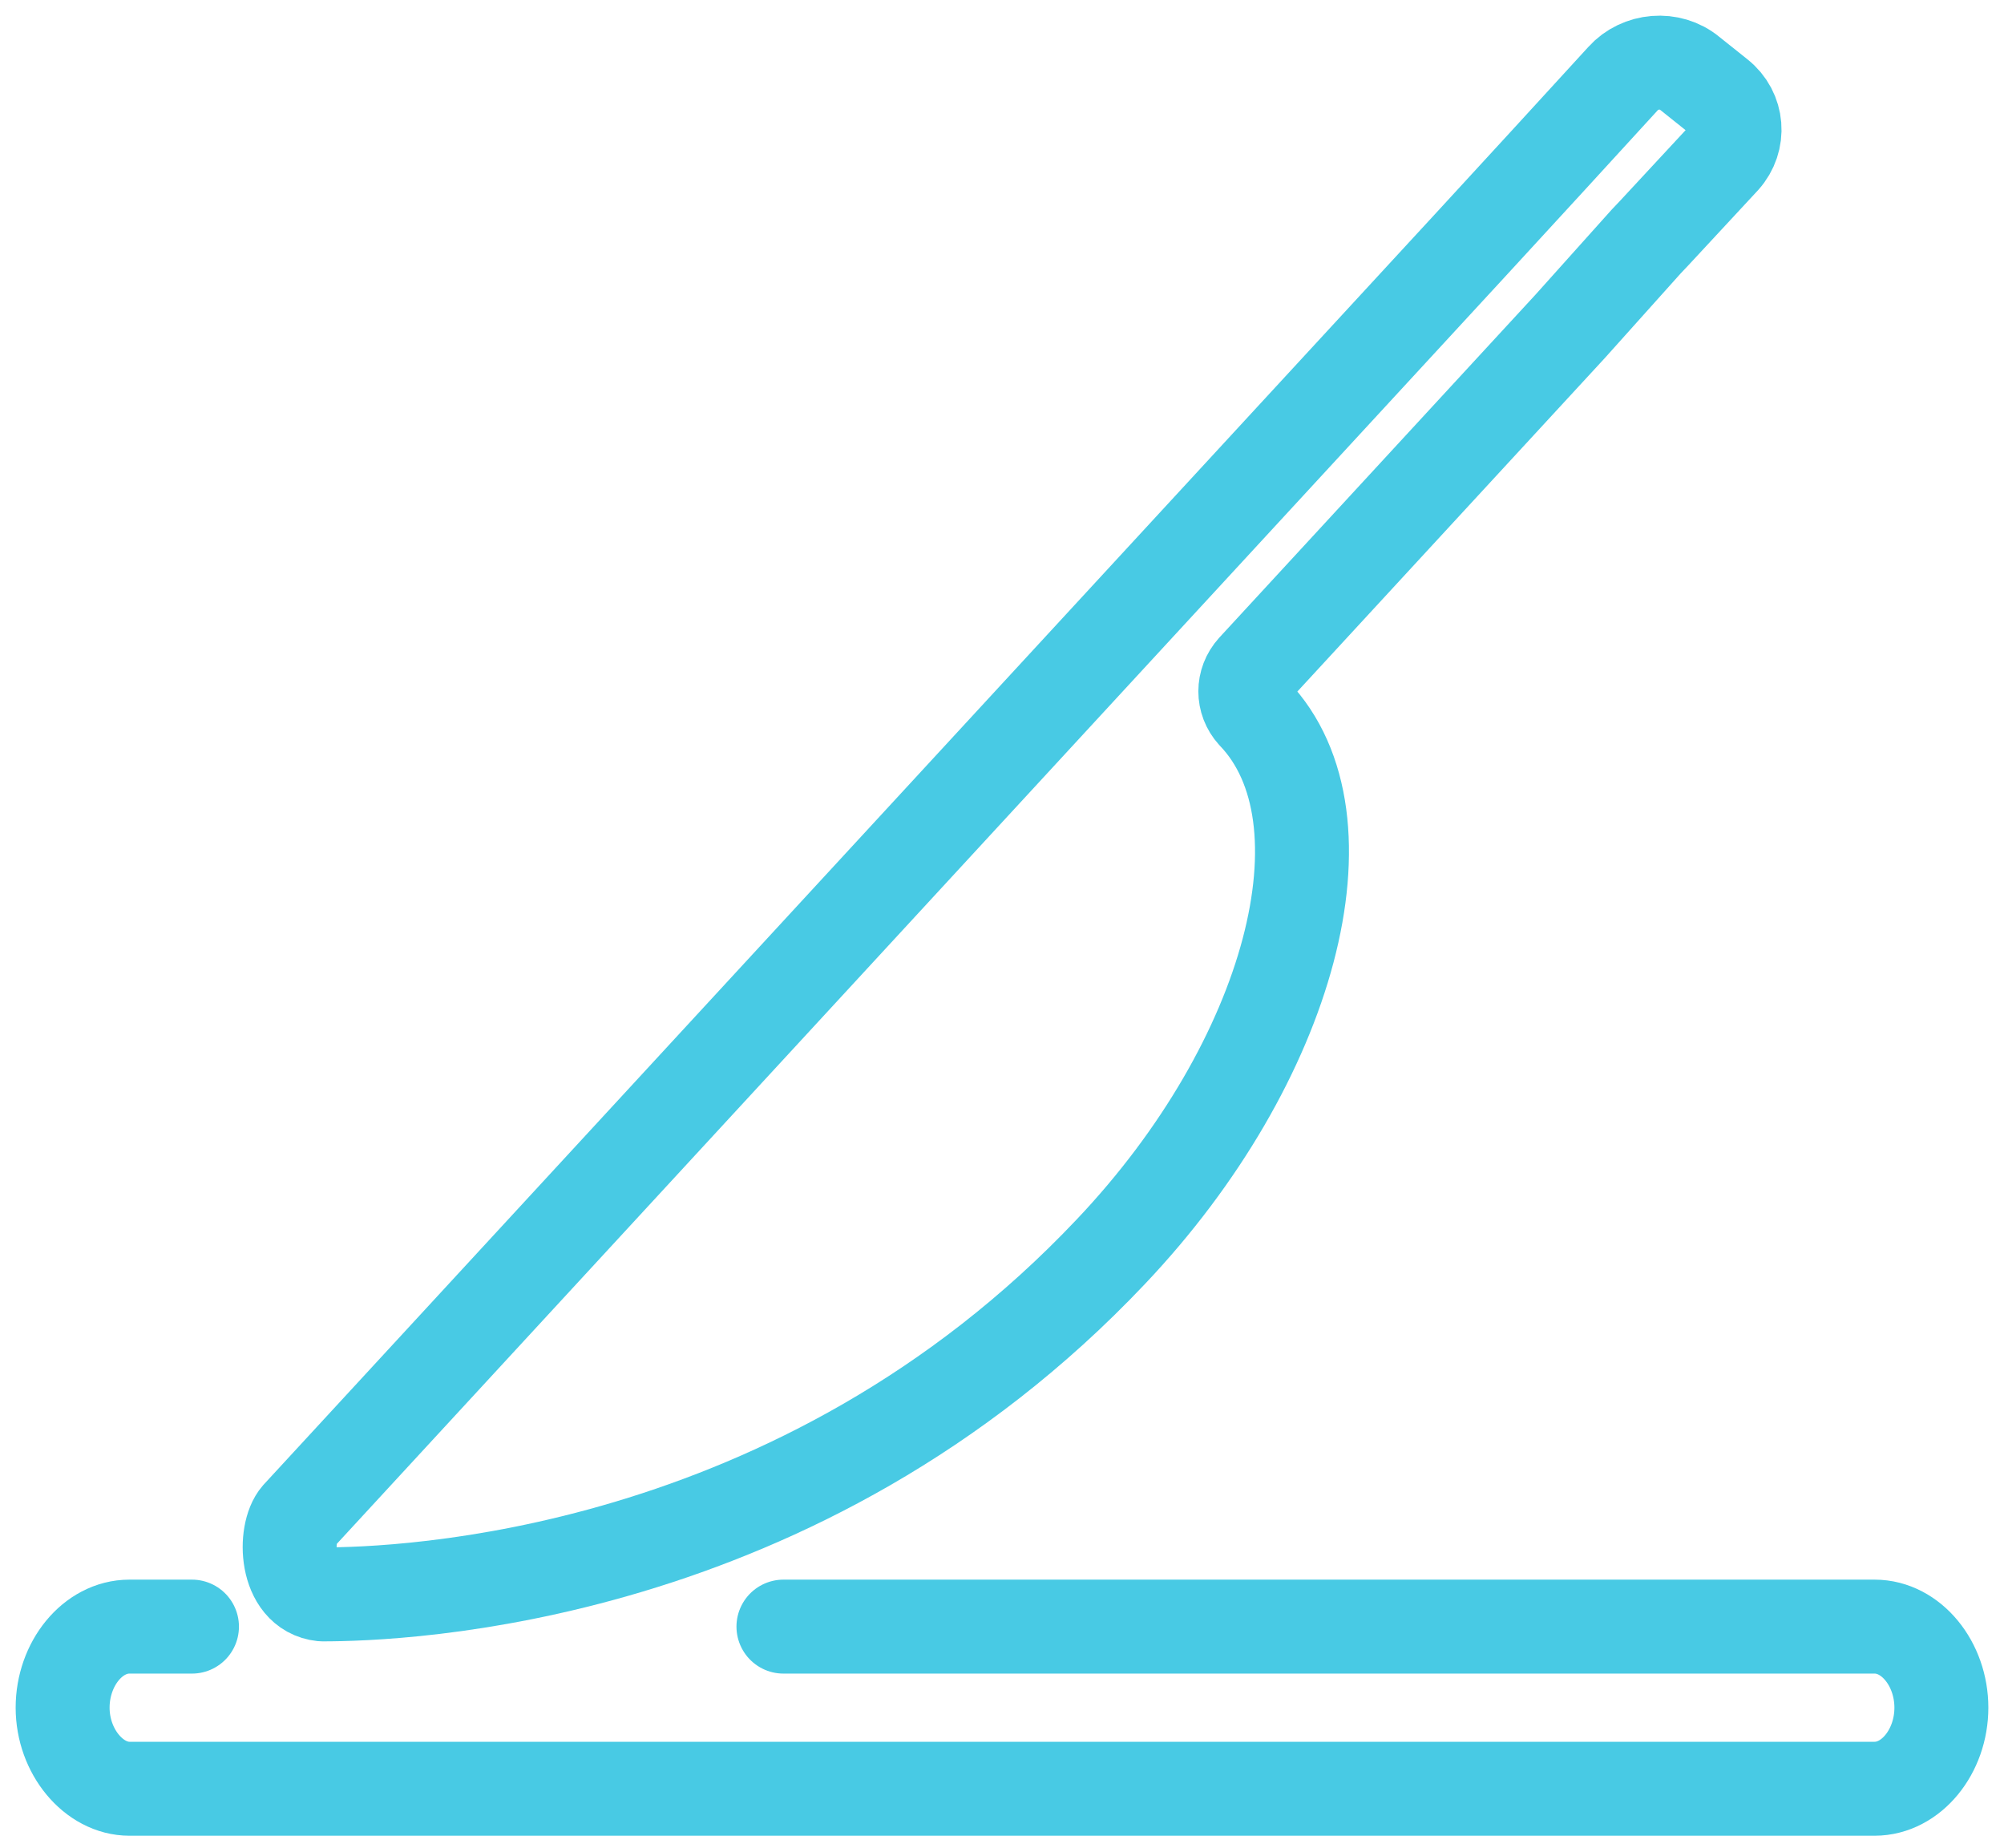 <svg width="64" height="59" viewBox="0 0 64 59" fill="none" xmlns="http://www.w3.org/2000/svg">
<path d="M25.02 51.939H59.868C61.034 51.939 62 53.124 62 54.527C62 55.931 61.034 57.116 59.868 57.116H4.132C2.999 57.116 2 55.931 2 54.527C2 53.124 2.966 51.939 4.132 51.939H6.131" stroke="#48CAE4" stroke-width="3" stroke-miterlimit="10" stroke-linecap="round" stroke-linejoin="round"/>
<path d="M52.572 7.713L52.838 7.432L55.037 5.062C55.57 4.469 55.503 3.565 54.87 3.066L53.971 2.348C53.338 1.818 52.372 1.912 51.839 2.504L49.44 5.124L46.975 7.806L9.529 48.415C9.063 48.945 9.096 50.785 10.295 50.91C12.761 50.91 25.52 50.504 35.481 39.962C41.245 33.88 43.277 26.146 40.045 22.777C39.679 22.372 39.679 21.779 40.045 21.374L50.14 10.426L52.572 7.713Z" stroke="#48CAE4" stroke-width="3" stroke-miterlimit="10" stroke-linecap="round" stroke-linejoin="round"/>
</svg>
